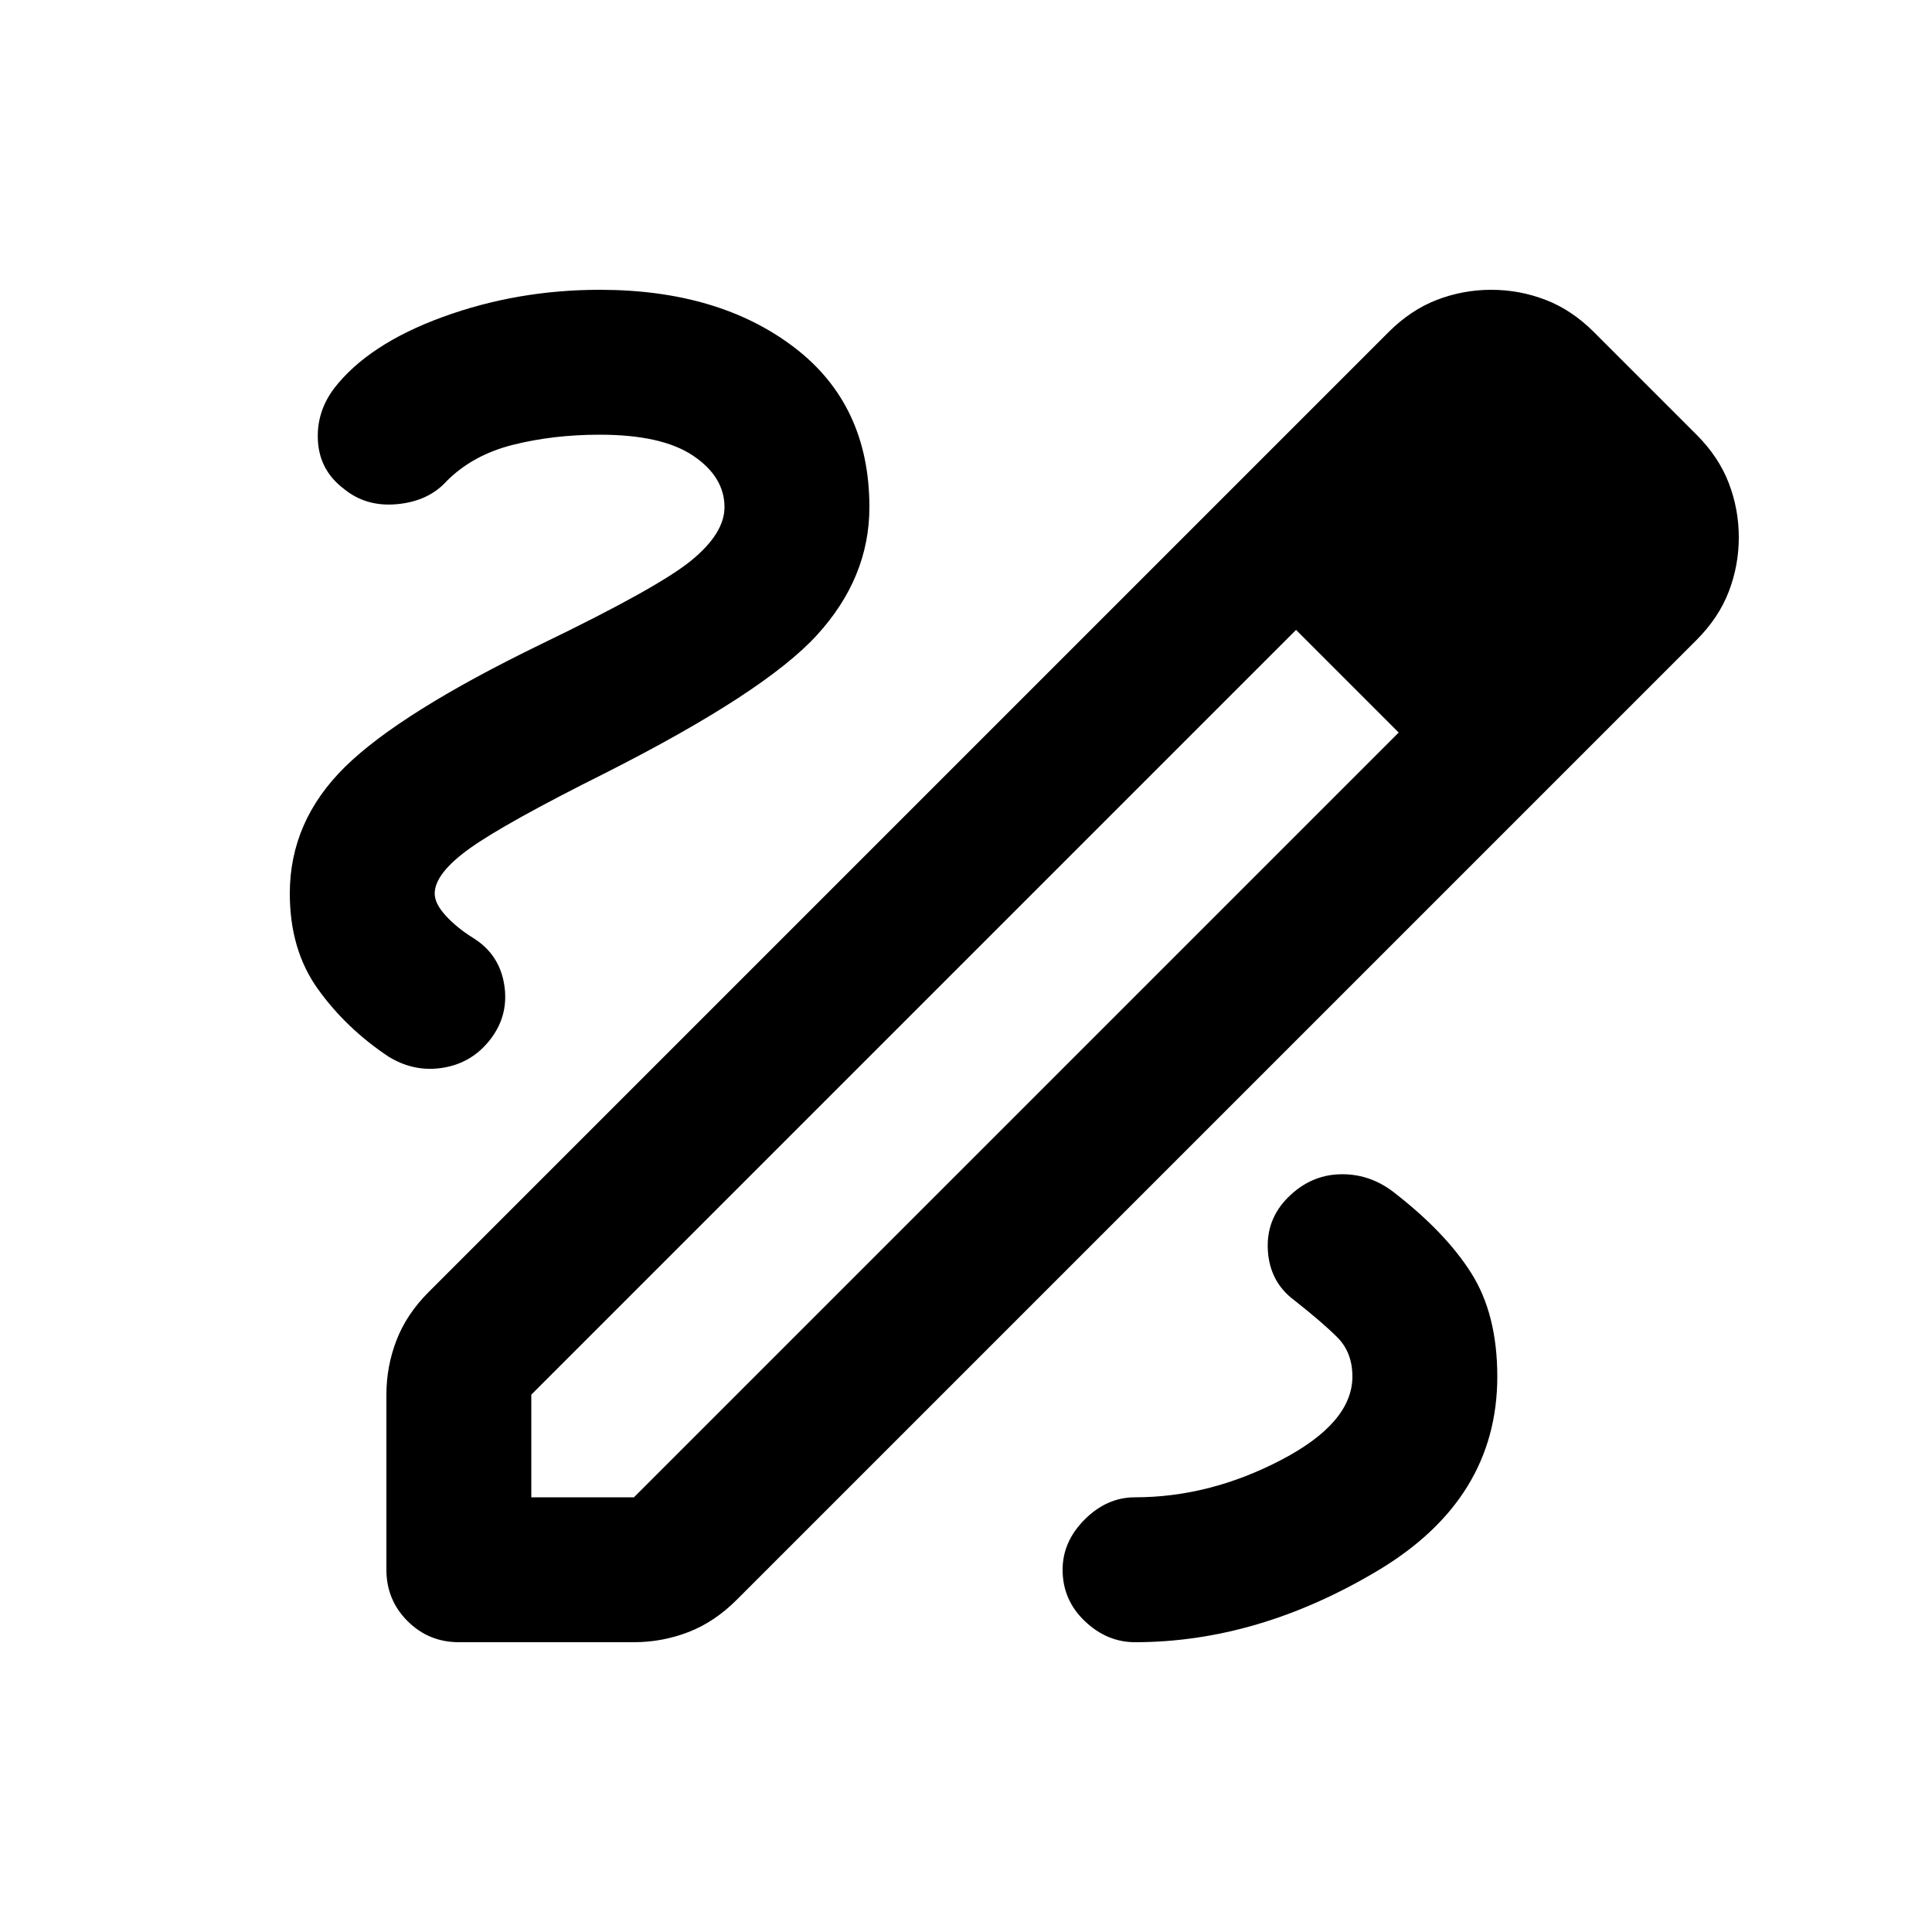 <svg xmlns="http://www.w3.org/2000/svg" height="20" viewBox="0 -960 960 960" width="20"><path d="M228-144q-15 0-25.5-10.5T192-180v-87q0-14 5-27t16-24l477-477q11-11 24-16t27-5q14 0 27 5t24 16l51 51q11 11 16 24t5 27q0 14-5 27t-16 24L366-165q-11 11-24 16t-27 5h-87Zm36-72h51l380-380-25-26-26-25-380 380v51Zm539-491-51-51 51 51Zm-133 85-26-25 51 51-25-26ZM564-144q61 0 120.5-35.5T744-276q0-31-13-51.5T692-368q-12-9-26.5-8.5T640-365q-11 11-10 26.5t13 24.5q14 11 21.5 18.5T672-276q0 23-35.5 41.5T564-216q-14 0-25 11t-11 25q0 15 11 25.5t25 10.5ZM360-708q0 13-16.5 26.5T269-640q-70 34-97.5 61T144-516q0 28 14 47.5t35 33.5q13 8 27.5 5.5T244-444q9-12 6.5-27T235-494q-8-5-13.5-11t-5.5-11q0-10 17.5-22.5T301-576q79-40 105-68.5t26-63.5q0-51-37.5-79.5T298-816q-41 0-78 13.5T166-767q-9 12-8 26.5t13 23.5q11 9 26.5 7.5T222-721q13-13 33-18t43-5q31 0 46.5 10.5T360-708Z"/></svg>